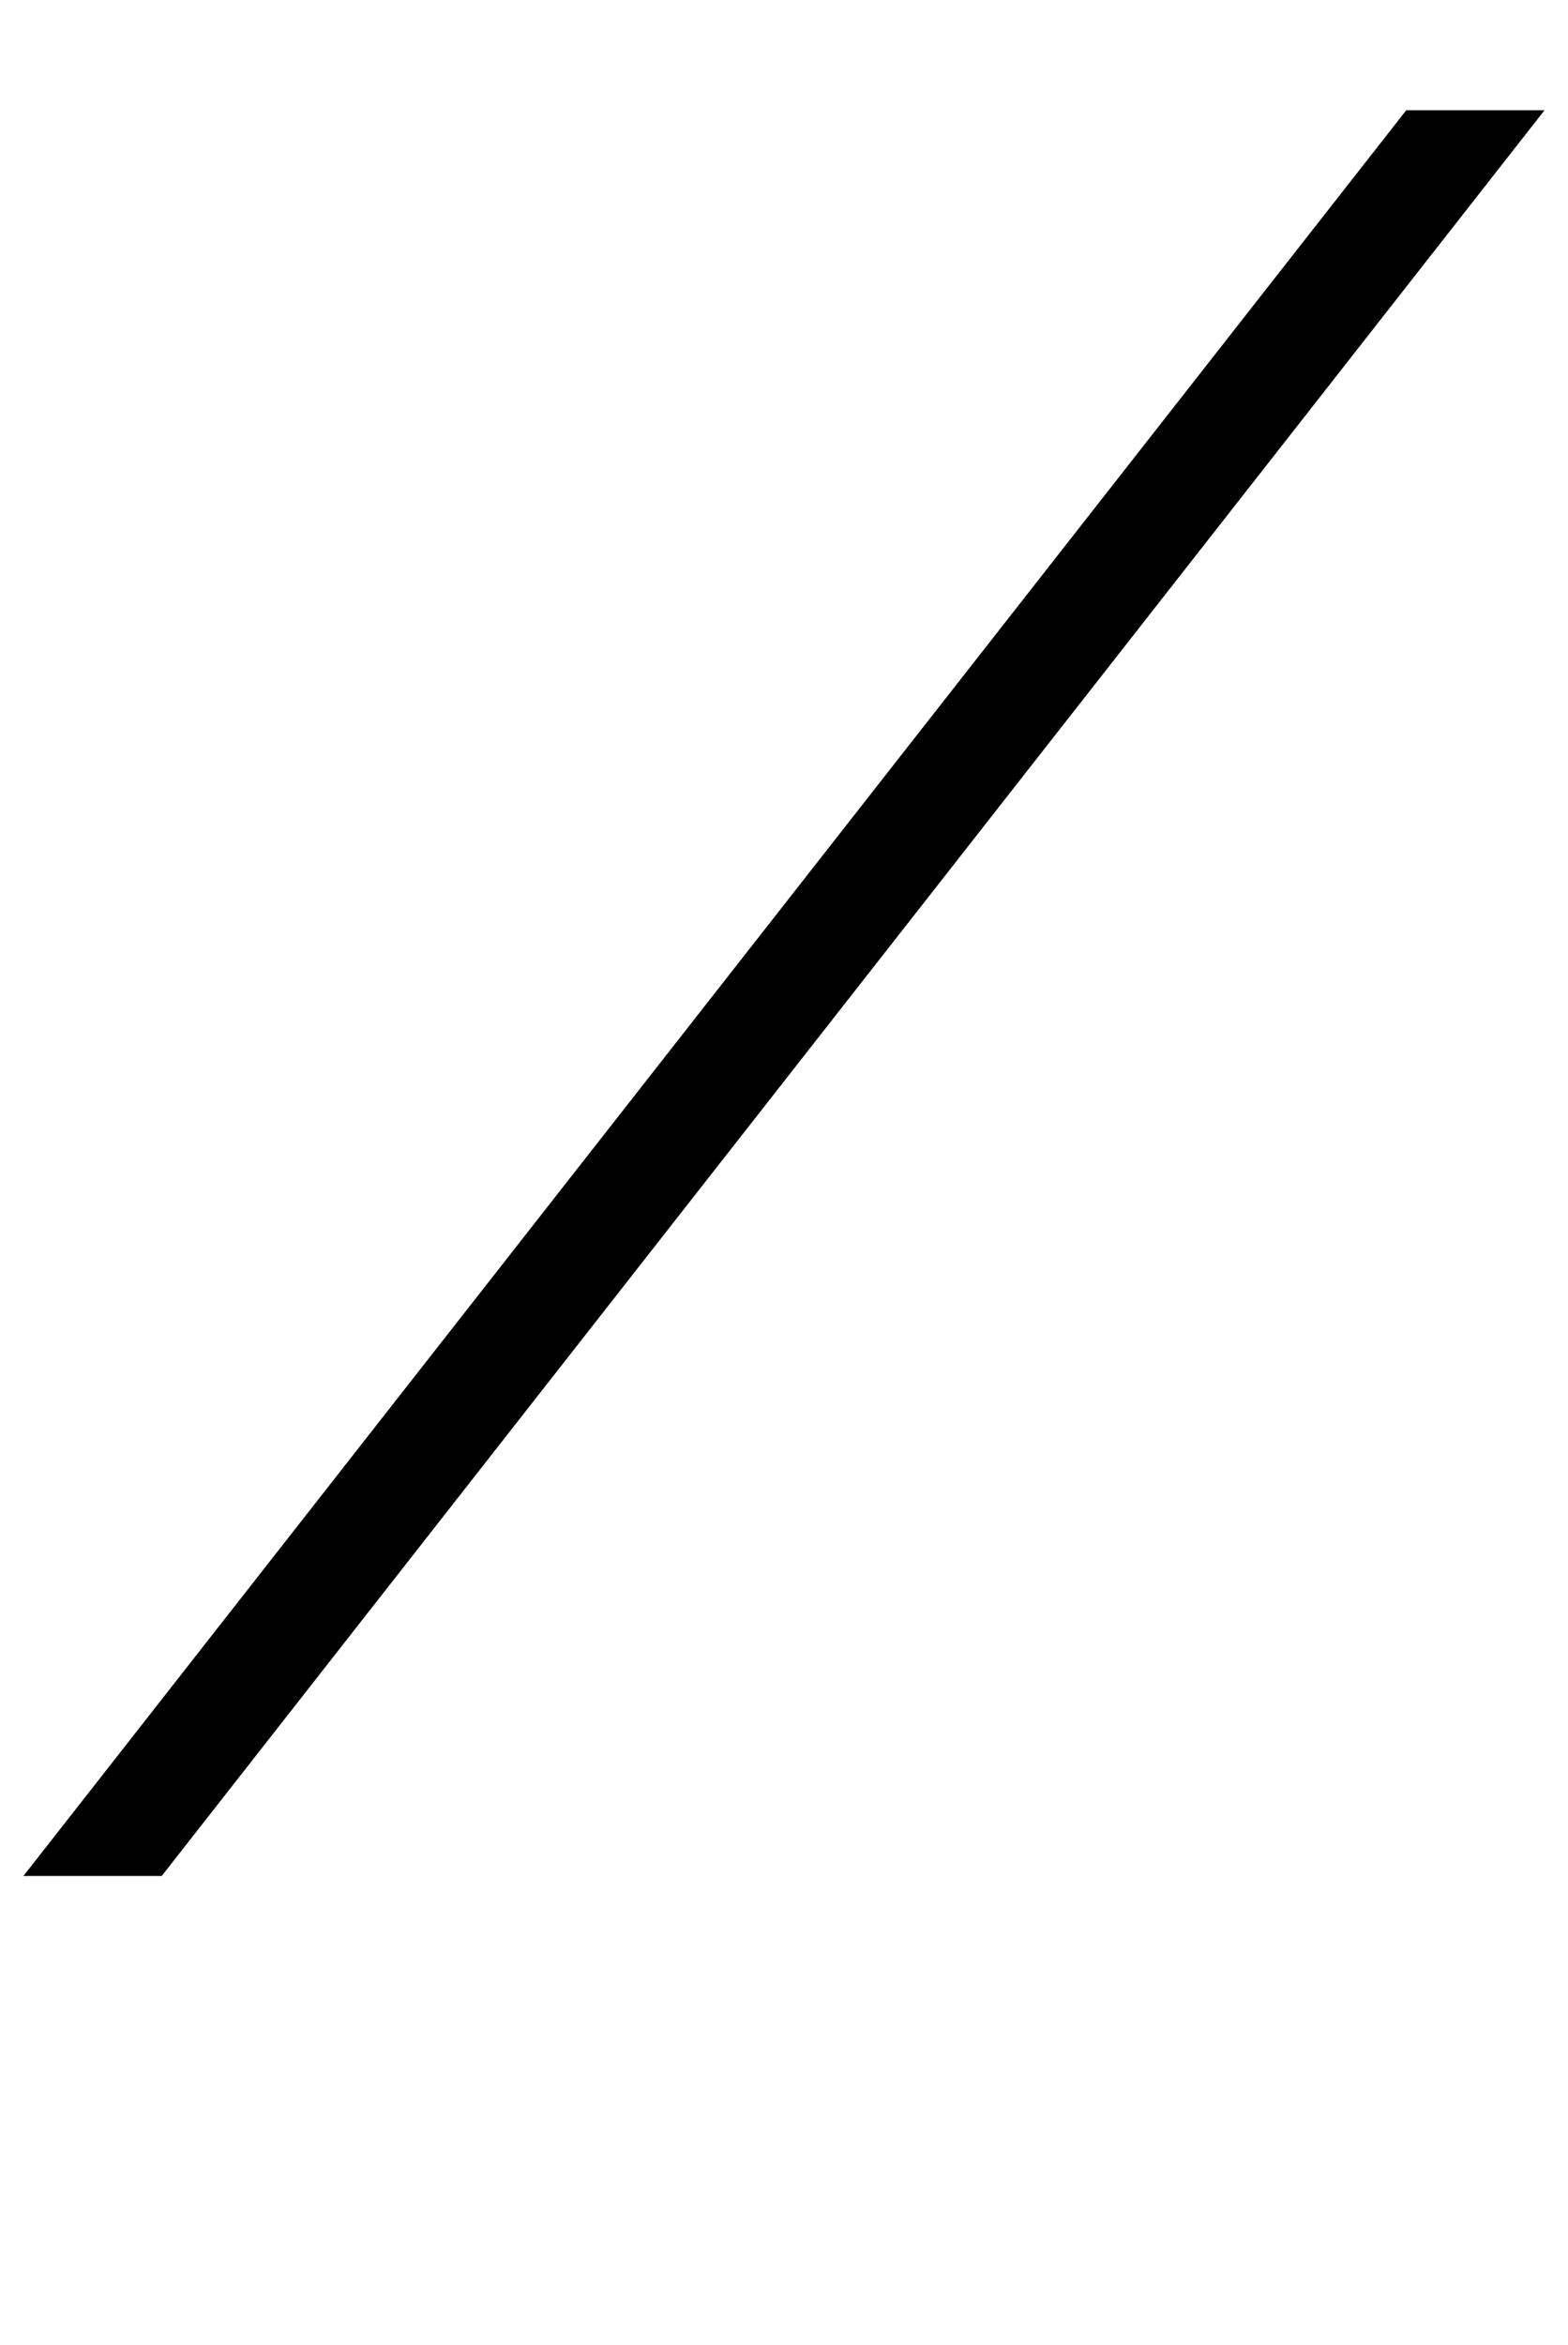 <?xml version="1.0" standalone="no"?>
<!DOCTYPE svg PUBLIC "-//W3C//DTD SVG 1.1//EN" "http://www.w3.org/Graphics/SVG/1.1/DTD/svg11.dtd" >
<svg xmlns="http://www.w3.org/2000/svg" xmlns:xlink="http://www.w3.org/1999/xlink" version="1.1" viewBox="-154 0 669 1000">
  <g transform="matrix(1 0 0 -1 0 800)">
   <path fill="currentColor"
d="M505 753l-590 -753h-59l590 753h59z" />
  </g>

</svg>

